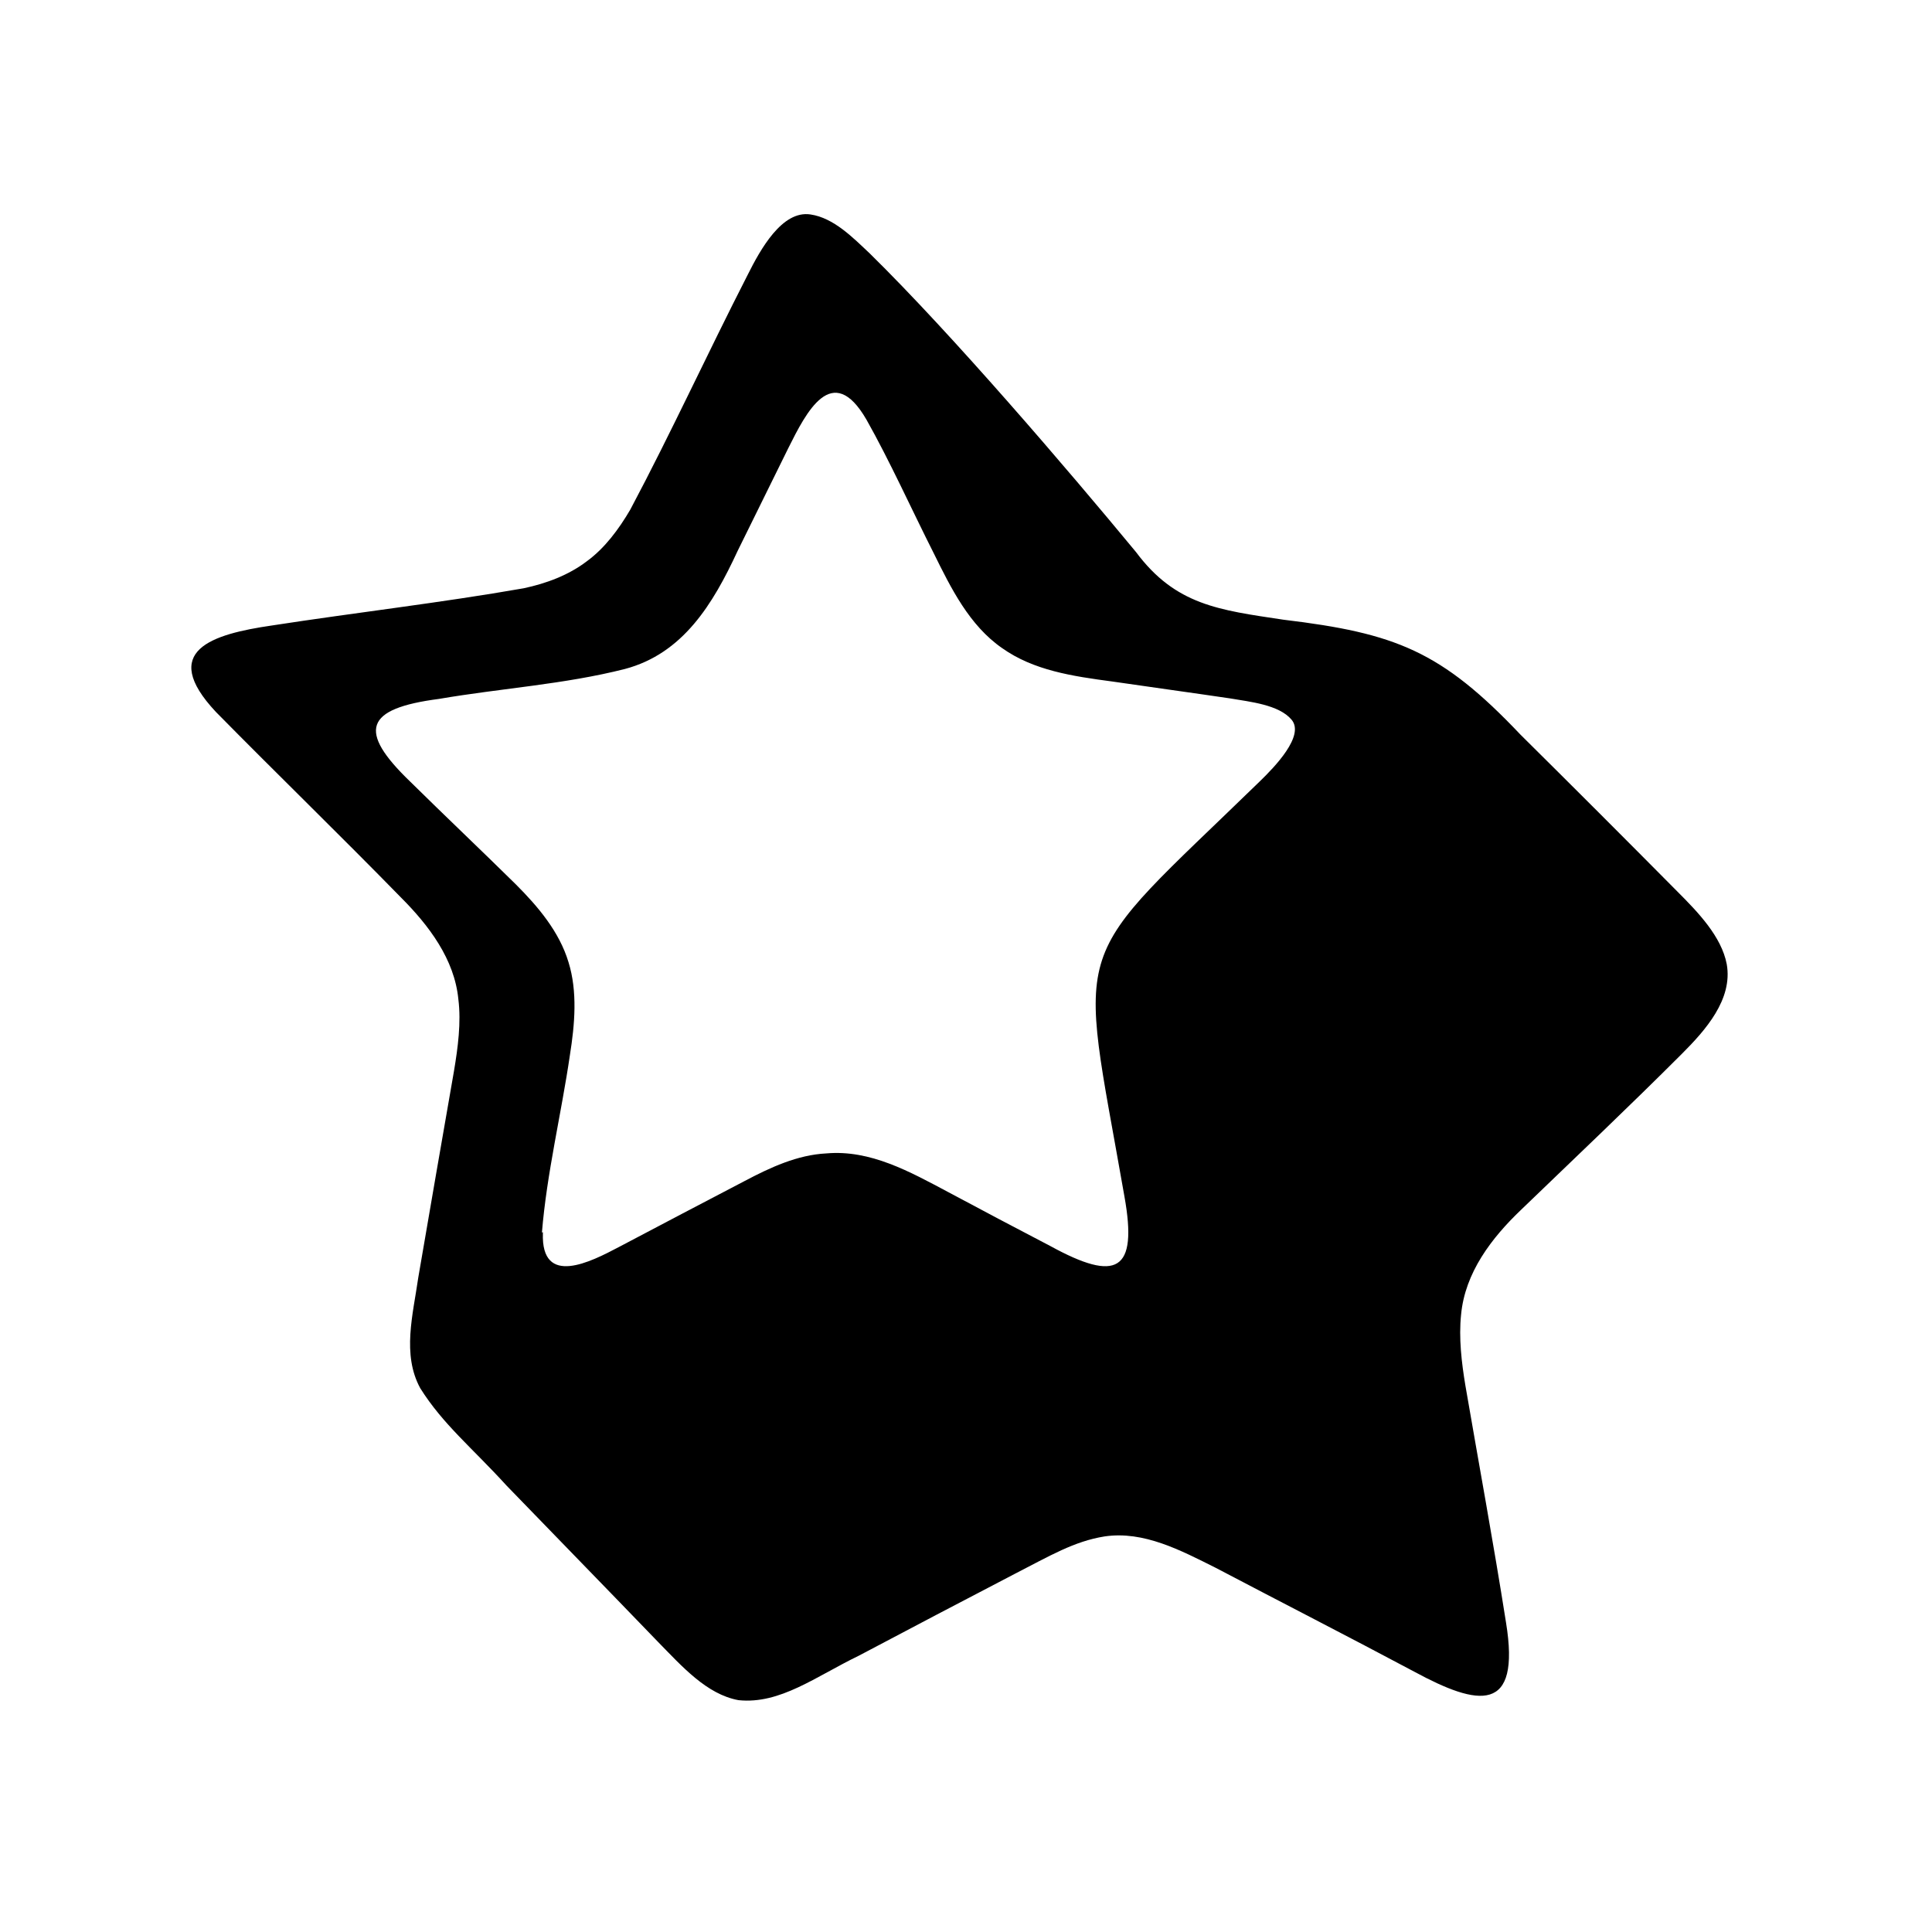 <?xml version="1.0" encoding="UTF-8"?><svg id="a" xmlns="http://www.w3.org/2000/svg" viewBox="0 0 400 400"><path d="M357.5,199.6c-1.1-5.7-5.9-10.7-10.2-15-10.8-10.9-21.6-21.7-32.5-32.5-16.4-17.3-25.8-21-49.1-23.8-13.3-2-22.3-3-30.5-14-14.3-17.3-38-45-55.1-61.8-3.5-3.3-7.5-7.4-12.3-8.1-5.9-.9-10.4,7.3-13,12.5-8.3,16.2-15.8,32.6-24.3,48.6-2.4,4.1-5.3,8-9,10.7-3.8,2.9-8.4,4.6-13.1,5.6-17.1,3-34.6,5-52.1,7.7-12.4,1.8-23.5,5.2-11.6,17.9,12.7,12.9,25.7,25.5,38.3,38.4,5.8,5.8,11.1,12.8,11.9,21.1.6,4.8-.1,10-.9,14.8-2.5,14.4-5,28.7-7.4,42.8-1.1,7.7-3.4,15.9.4,22.9,4.7,7.5,10.8,12.4,17.9,20.2,7.2,7.4,15.4,15.9,22.6,23.3,3.2,3.3,6.1,6.3,8.7,9,5,5.1,10.1,10.9,16.7,12.1,8.6.9,16-4.9,24.9-9.2,10.4-5.5,22-11.6,32.2-16.9,7.4-3.8,12.4-6.8,18.7-7.8,8.1-1.2,15.8,2.9,23,6.5,13.7,7.2,27.4,14.2,41.1,21.5,13.3,7.2,22.1,8.8,19-10.2-2.6-16.5-5.6-32.7-8.4-49-.8-4.8-1.4-9.9-.9-14.7.8-8.7,6.3-15.9,12.5-21.8,11.1-10.7,22.2-21.2,33.2-32.2,4.9-4.9,10.6-11.3,9.3-18.6v-.2ZM112.2,255.2c1-12.3,4-24.5,5.8-36.8,1-6.3,1.6-13.1-.3-19.2-1.9-6.3-6.3-11.5-10.9-16.1-7.2-7.1-14.6-14.1-21.9-21.3-10.9-10.5-9.4-15.1,6-17.1,12.8-2.2,25.9-3,38.5-6.2,12-3.2,18.2-13.4,23.3-24.4,3.5-7.1,7-14.2,10.5-21.3,3.7-7.4,9.1-18.2,16.2-5.9,4.8,8.5,9.4,18.7,13.9,27.6,3.6,7.3,7.4,15,14.2,19.7,6.5,4.6,14.5,5.8,22.8,6.9,8.2,1.2,16.3,2.3,24.4,3.5,4.1.7,10.1,1.3,12.7,4.4,2.8,3.3-3.5,9.8-6.6,12.8-40.1,39-37.6,31-28,85.9,2.8,15.6-1.6,17.8-15.3,10.3-7.1-3.7-14.1-7.4-21.2-11.2-7.9-4.2-16.1-8.8-25.2-8-6,.3-11.6,2.9-16.9,5.7-8.8,4.6-17.4,9.1-26.1,13.7-5.7,3-16.1,8.4-15.7-2.9v-.2Z"/></svg>